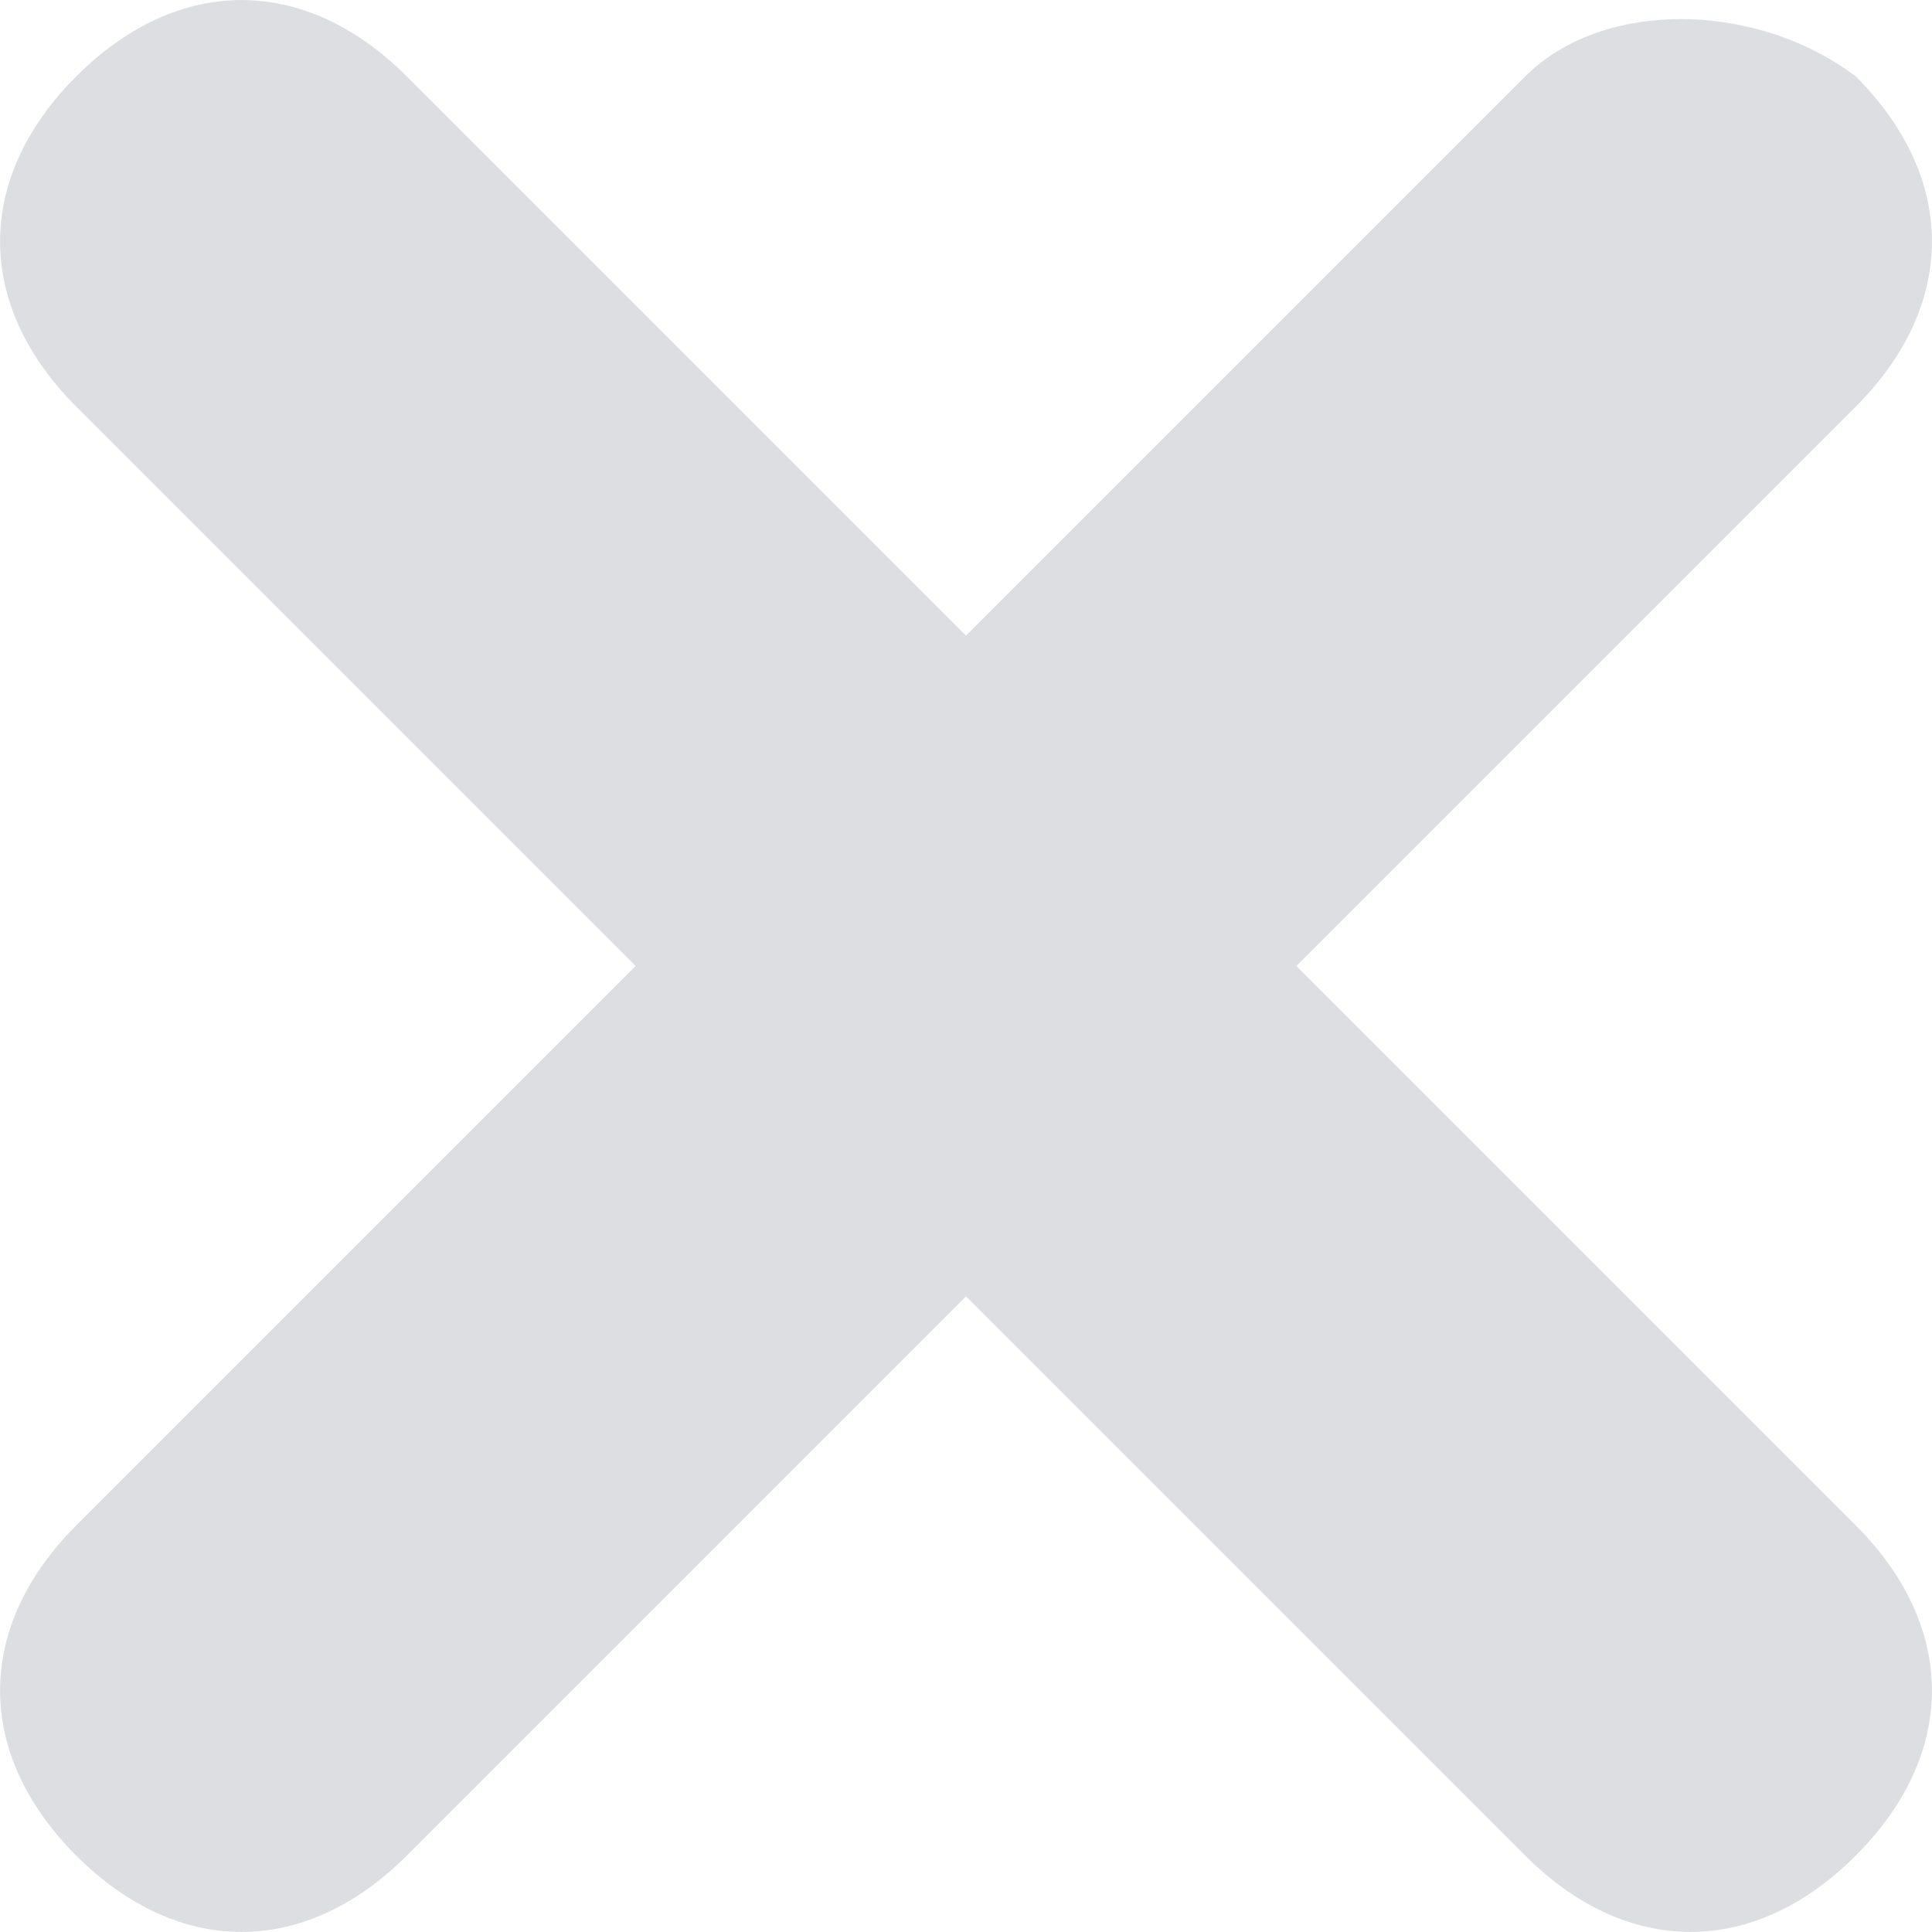 <svg width="8" height="8" viewBox="0 0 8 8" version="1.1" xmlns="http://www.w3.org/2000/svg" xmlns:xlink="http://www.w3.org/1999/xlink">
<title>Shape</title>
<desc>Created using Figma</desc>
<g id="Canvas" transform="translate(-5201 -200)">
<g id="Shape" opacity="0.2">
<use xlink:href="#path0_fill" transform="translate(5201 200)" fill="#525C69"/>
</g>
</g>
<defs>
<path id="path0_fill" d="M 6.316 0.316L 4 2.632L 1.684 0.316C 1.263 -0.105 0.737 -0.105 0.316 0.316C -0.105 0.737 -0.105 1.263 0.316 1.684L 2.632 4L 0.316 6.316C -0.105 6.737 -0.105 7.263 0.316 7.684C 0.737 8.105 1.263 8.105 1.684 7.684L 4 5.368L 6.316 7.684C 6.737 8.105 7.263 8.105 7.684 7.684C 8.105 7.263 8.105 6.737 7.684 6.316L 5.368 4L 7.684 1.684C 8.105 1.263 8.105 0.737 7.684 0.316C 7.263 0 6.632 0 6.316 0.316Z"/>
</defs>
</svg>
